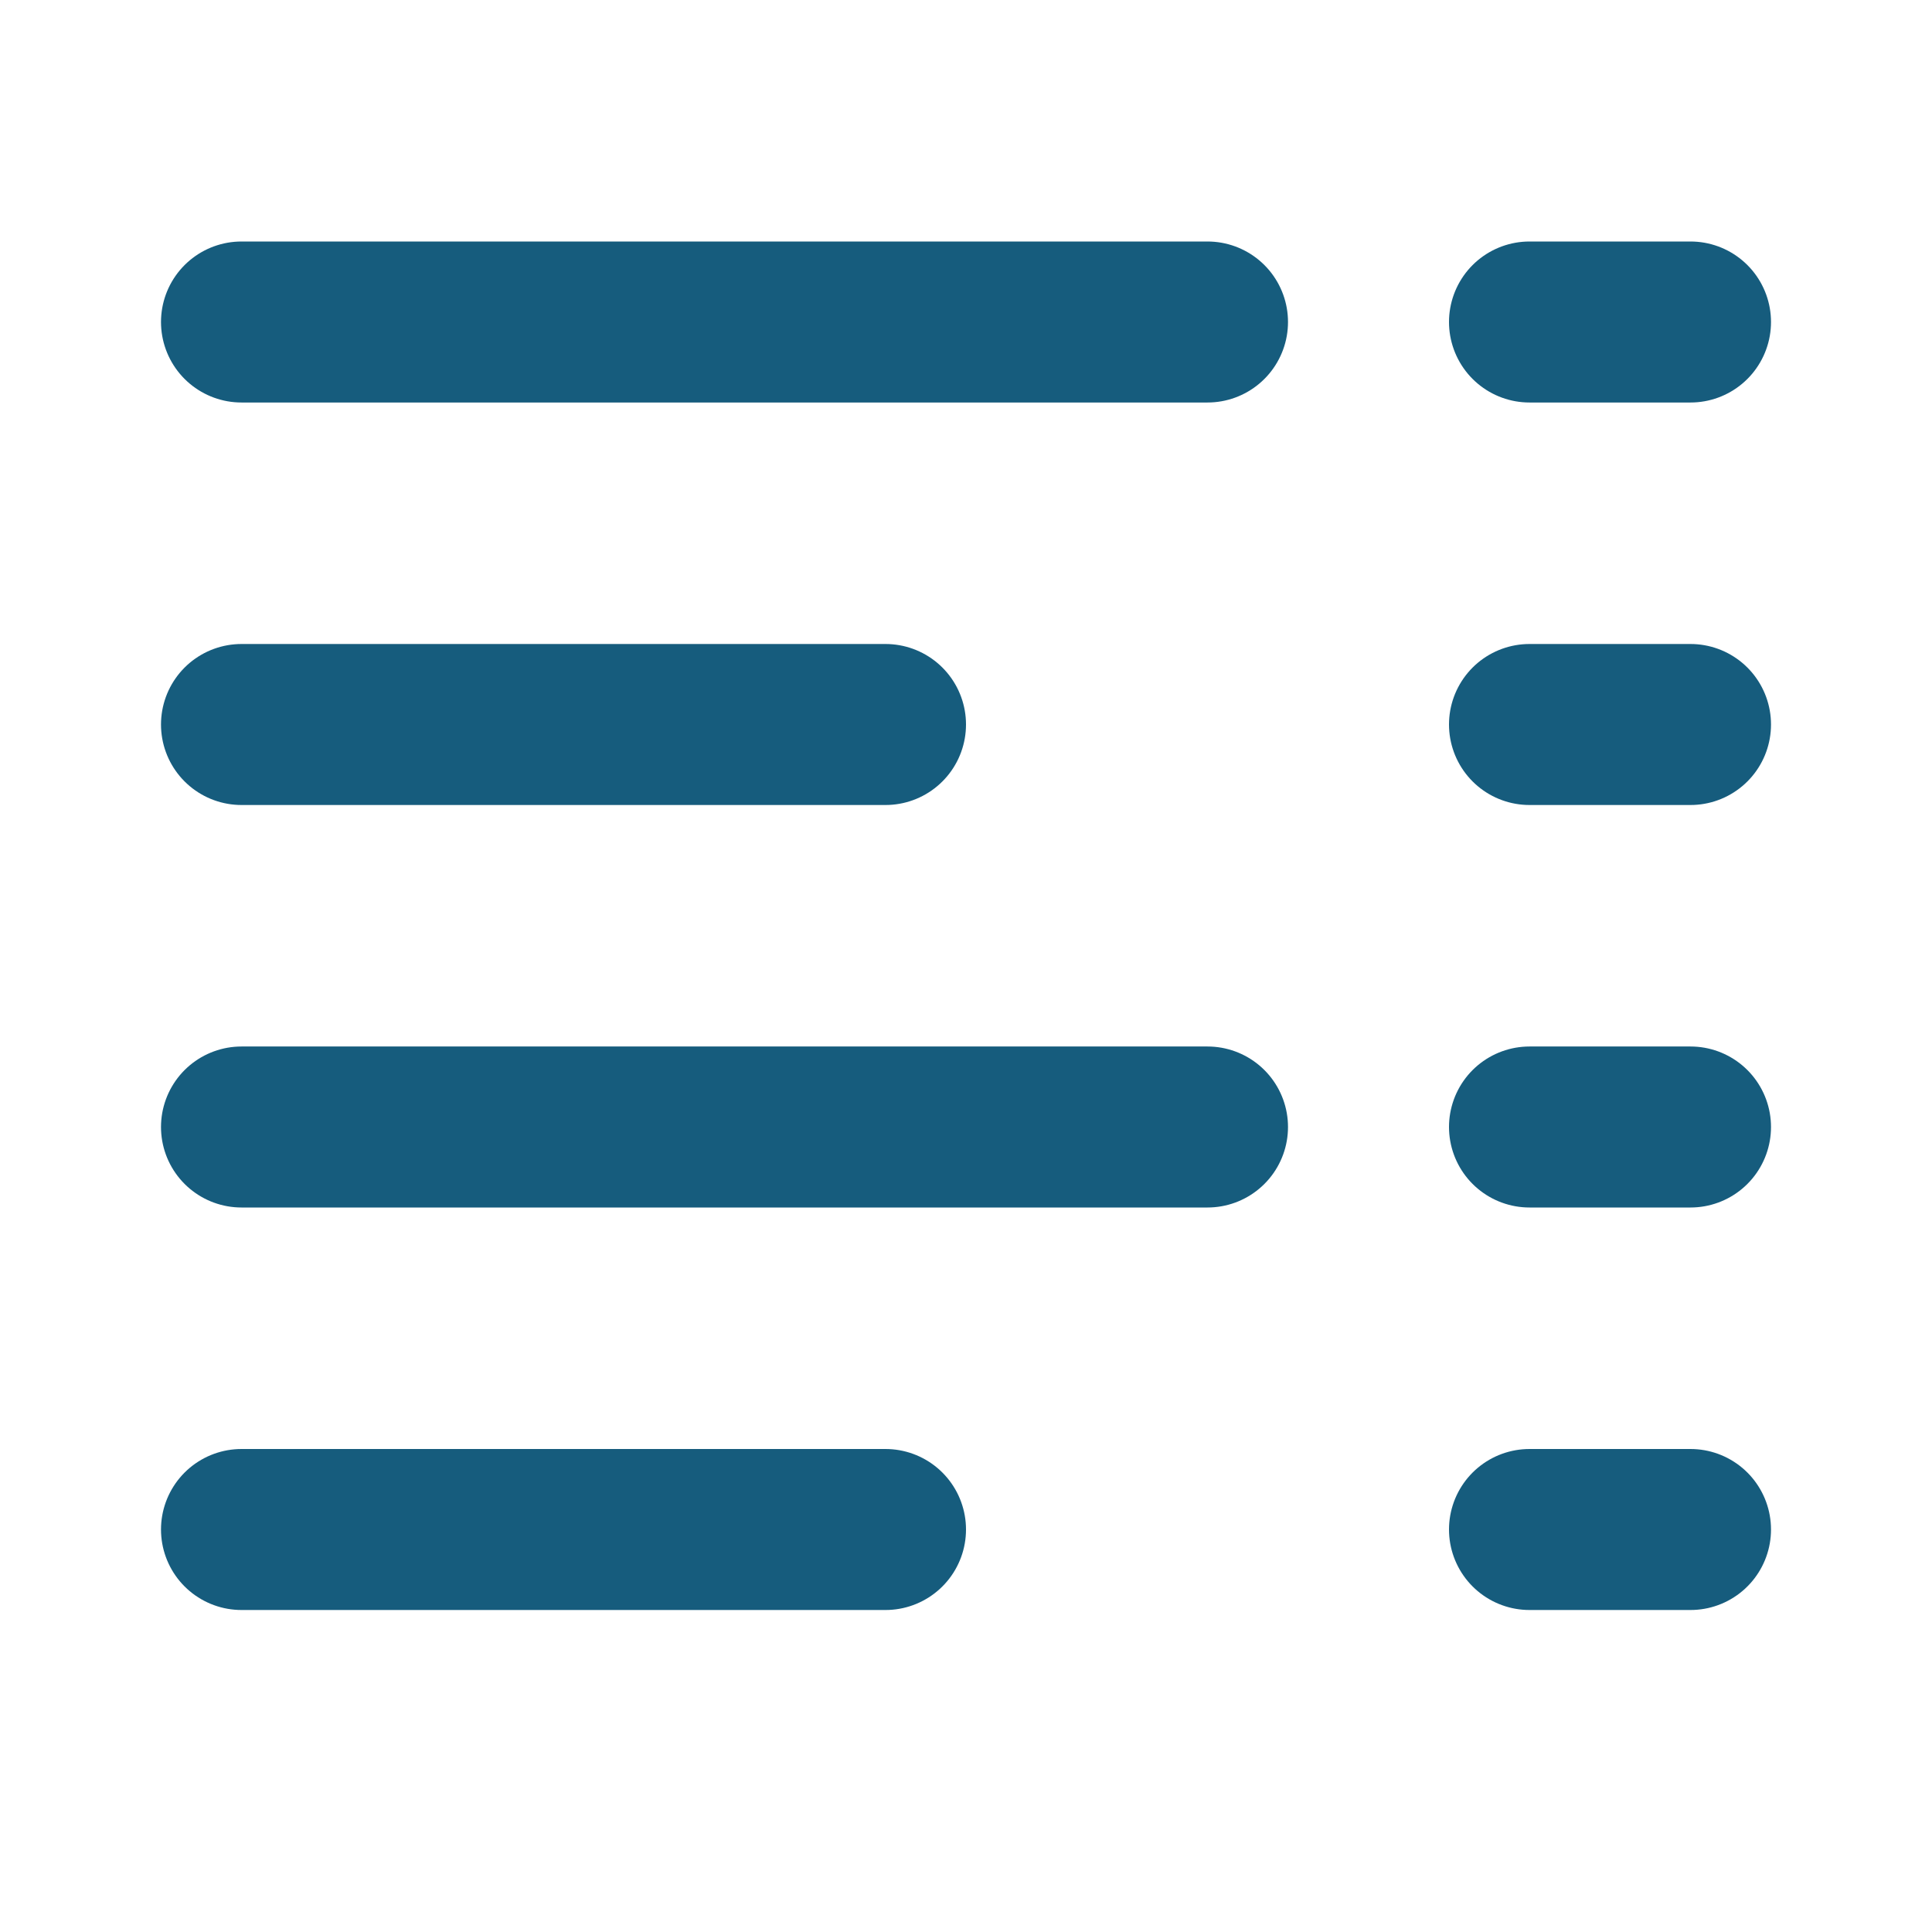 <svg width="24" height="24" viewBox="0 0 24 24" fill="none" xmlns="http://www.w3.org/2000/svg">
<line x1="3" y1="4" x2="15" y2="4" stroke="#165C7D" stroke-width="2" stroke-linecap="round"/>
<line x1="3" y1="9" x2="11" y2="9" stroke="#165C7D" stroke-width="2" stroke-linecap="round"/>
<line x1="3" y1="14" x2="15" y2="14" stroke="#165C7D" stroke-width="2" stroke-linecap="round"/>
<line x1="3" y1="19" x2="11" y2="19" stroke="#165C7D" stroke-width="2" stroke-linecap="round"/>
<line x1="19" y1="4" x2="21" y2="4" stroke="#165C7D" stroke-width="2" stroke-linecap="round"/>
<line x1="19" y1="9" x2="21" y2="9" stroke="#165C7D" stroke-width="2" stroke-linecap="round"/>
<line x1="19" y1="14" x2="21" y2="14" stroke="#165C7D" stroke-width="2" stroke-linecap="round"/>
<line x1="19" y1="19" x2="21" y2="19" stroke="#165C7D" stroke-width="2" stroke-linecap="round"/>
</svg>
